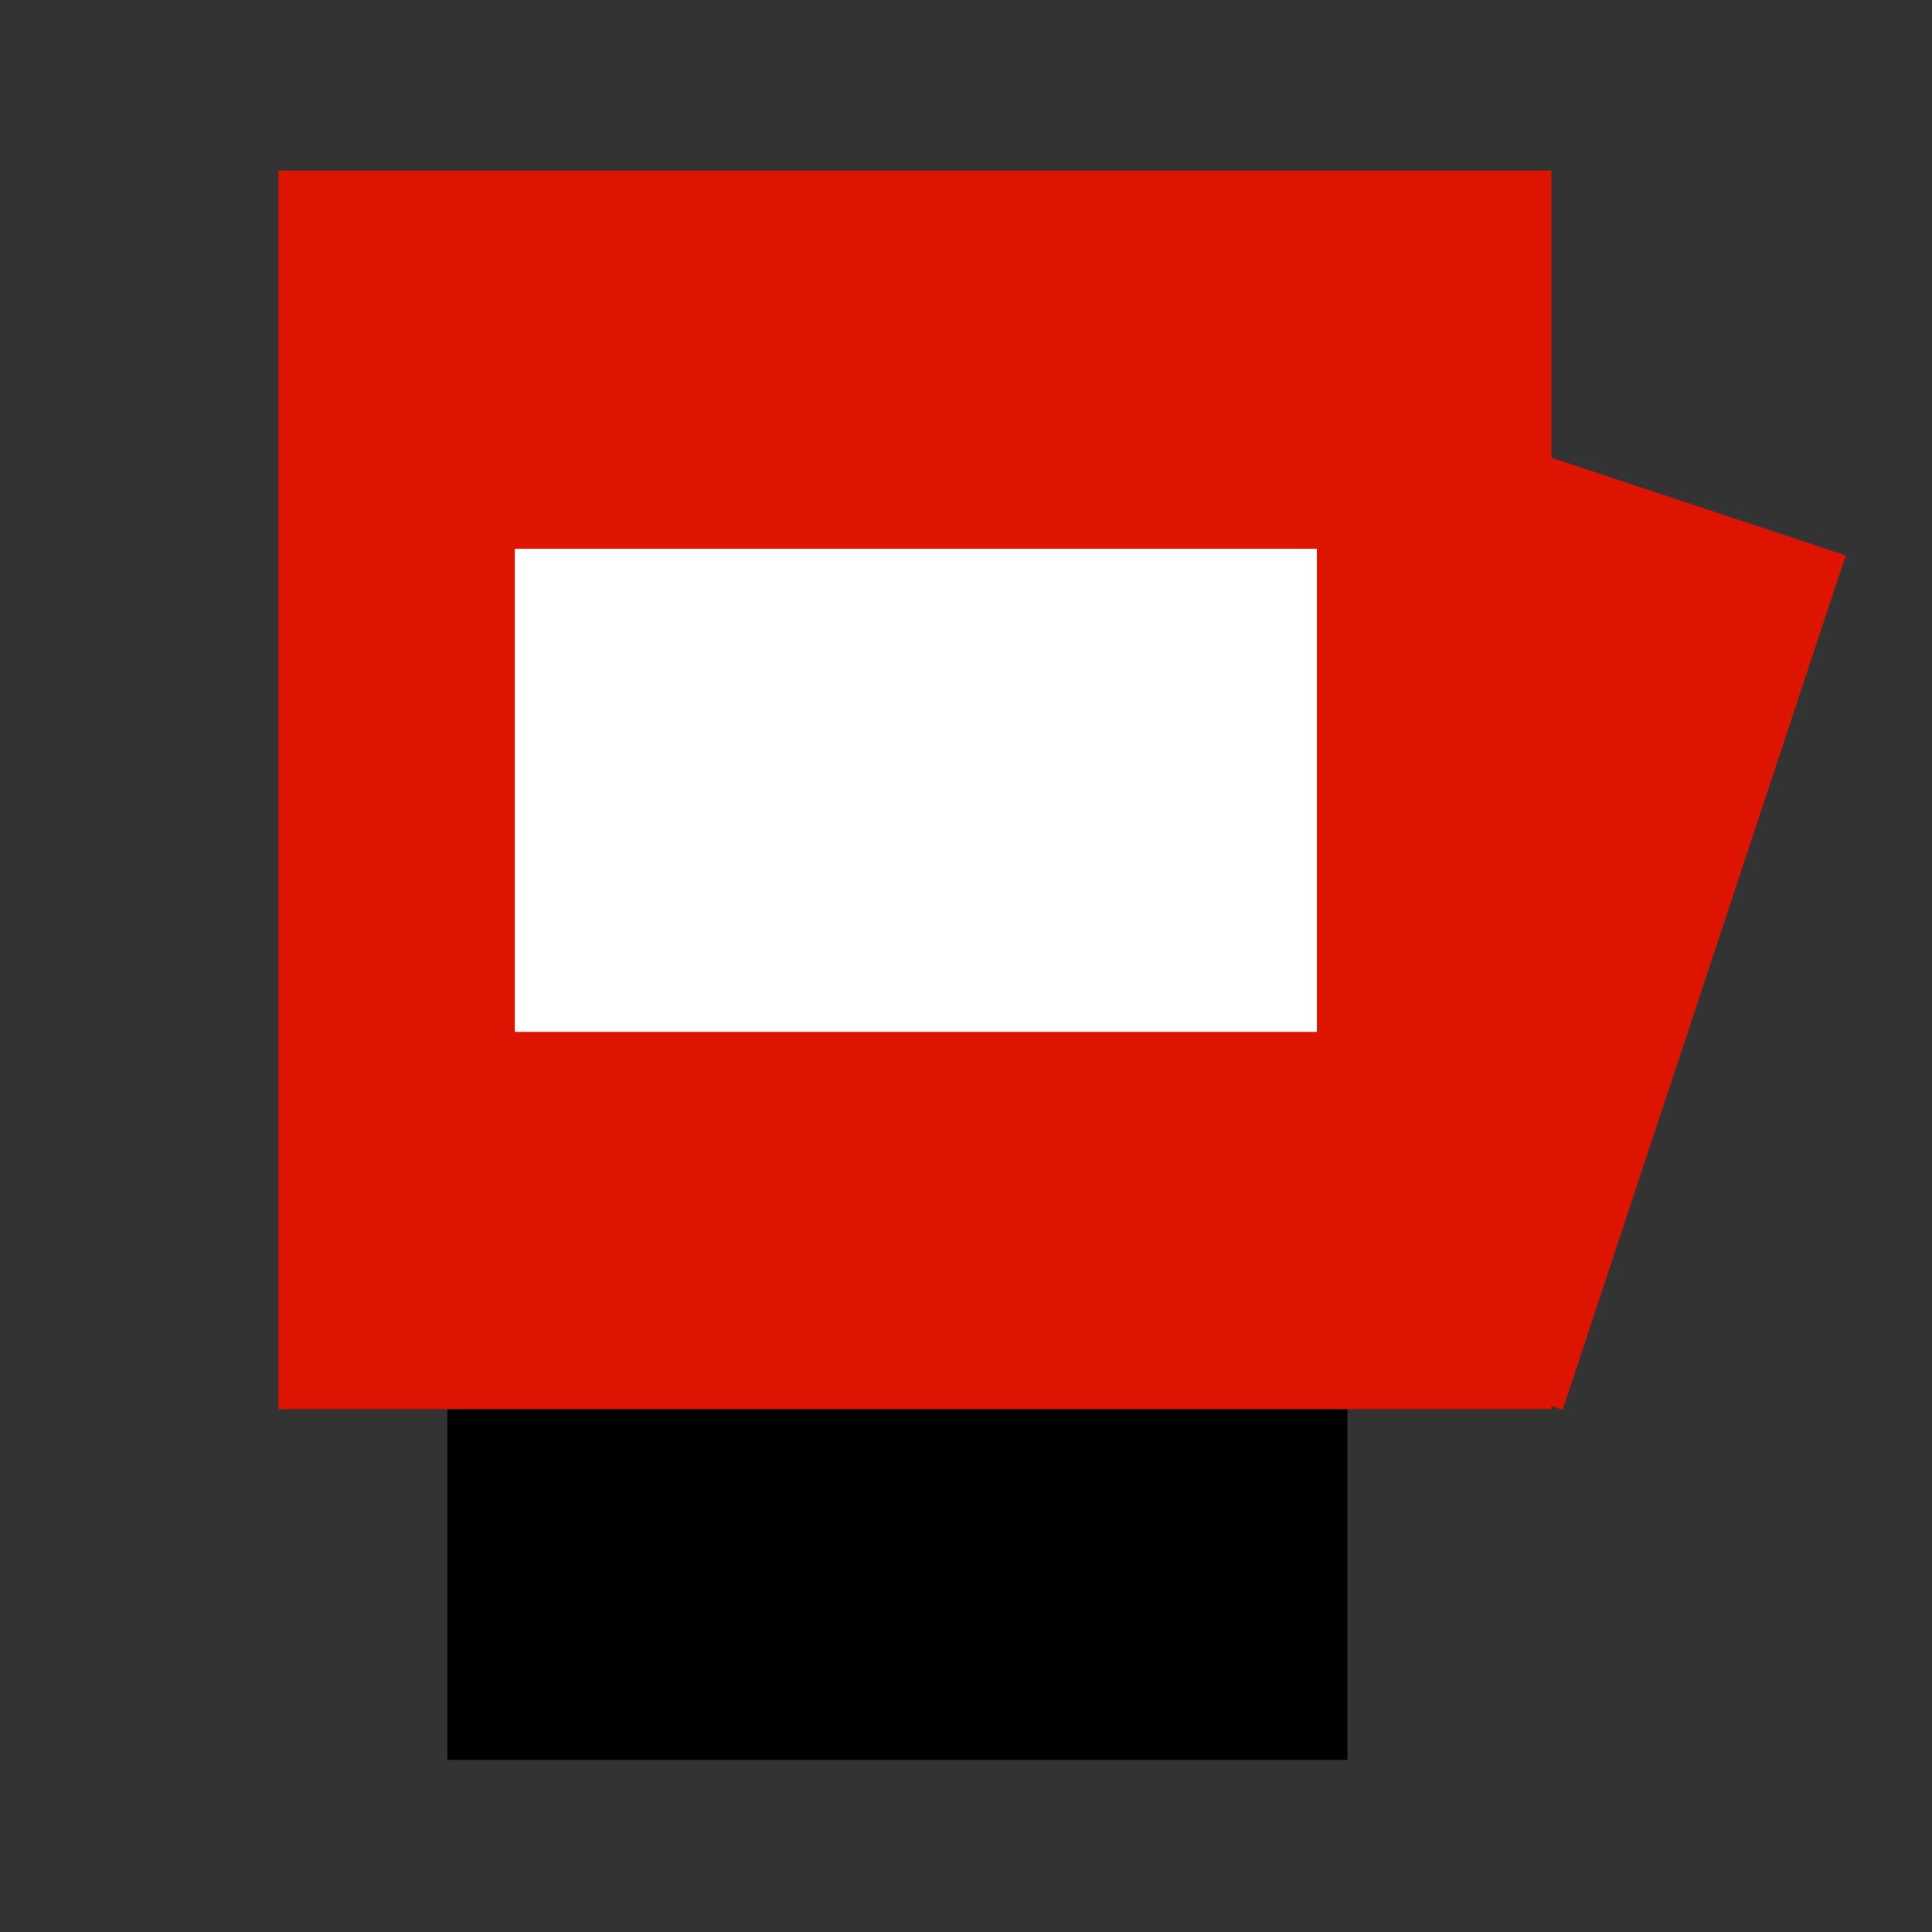 <?xml version="1.0" encoding="UTF-8" standalone="no"?>
<!DOCTYPE svg PUBLIC "-//W3C//DTD SVG 1.1//EN" "http://www.w3.org/Graphics/SVG/1.1/DTD/svg11.dtd">
<svg width="100%" height="100%" viewBox="0 0 1182 1182" version="1.1" xmlns="http://www.w3.org/2000/svg" xmlns:xlink="http://www.w3.org/1999/xlink" xml:space="preserve" xmlns:serif="http://www.serif.com/" style="fill-rule:evenodd;clip-rule:evenodd;stroke-linejoin:round;stroke-miterlimit:2;">
    <rect x="0" y="0" width="1182" height="1182" fill="#333333" stroke="none"/>
    <g transform="matrix(1,0,0,1,-590.551,-590.551)">
        <g id="v1">
            <g transform="matrix(1.304,0,0,1.433,6.97,-237.829)">
                <rect x="447.538" y="578.114" width="905.766" height="824.273" style="fill:none;"/>
            </g>
            <g transform="matrix(1.378,0,0,1.193,-126.067,258.189)">
                <rect x="718.68" y="719.334" width="399.582" height="461.768"/>
            </g>
            <g transform="matrix(0.464,0.154,-0.375,1.132,1470.65,-56.138)">
                <rect x="718.68" y="719.334" width="399.582" height="461.768" style="fill:rgb(221,21,0);"/>
            </g>
            <g transform="matrix(1.949,0,0,1.641,-639.805,-485.504)">
                <rect x="718.68" y="719.334" width="399.582" height="461.768" style="fill:rgb(221,21,0);"/>
            </g>
            <g transform="matrix(1.228,0,0,0.64,22.987,465.953)">
                <rect x="718.68" y="719.334" width="399.582" height="461.768" style="fill:white;"/>
            </g>
        </g>
    </g>
</svg>
